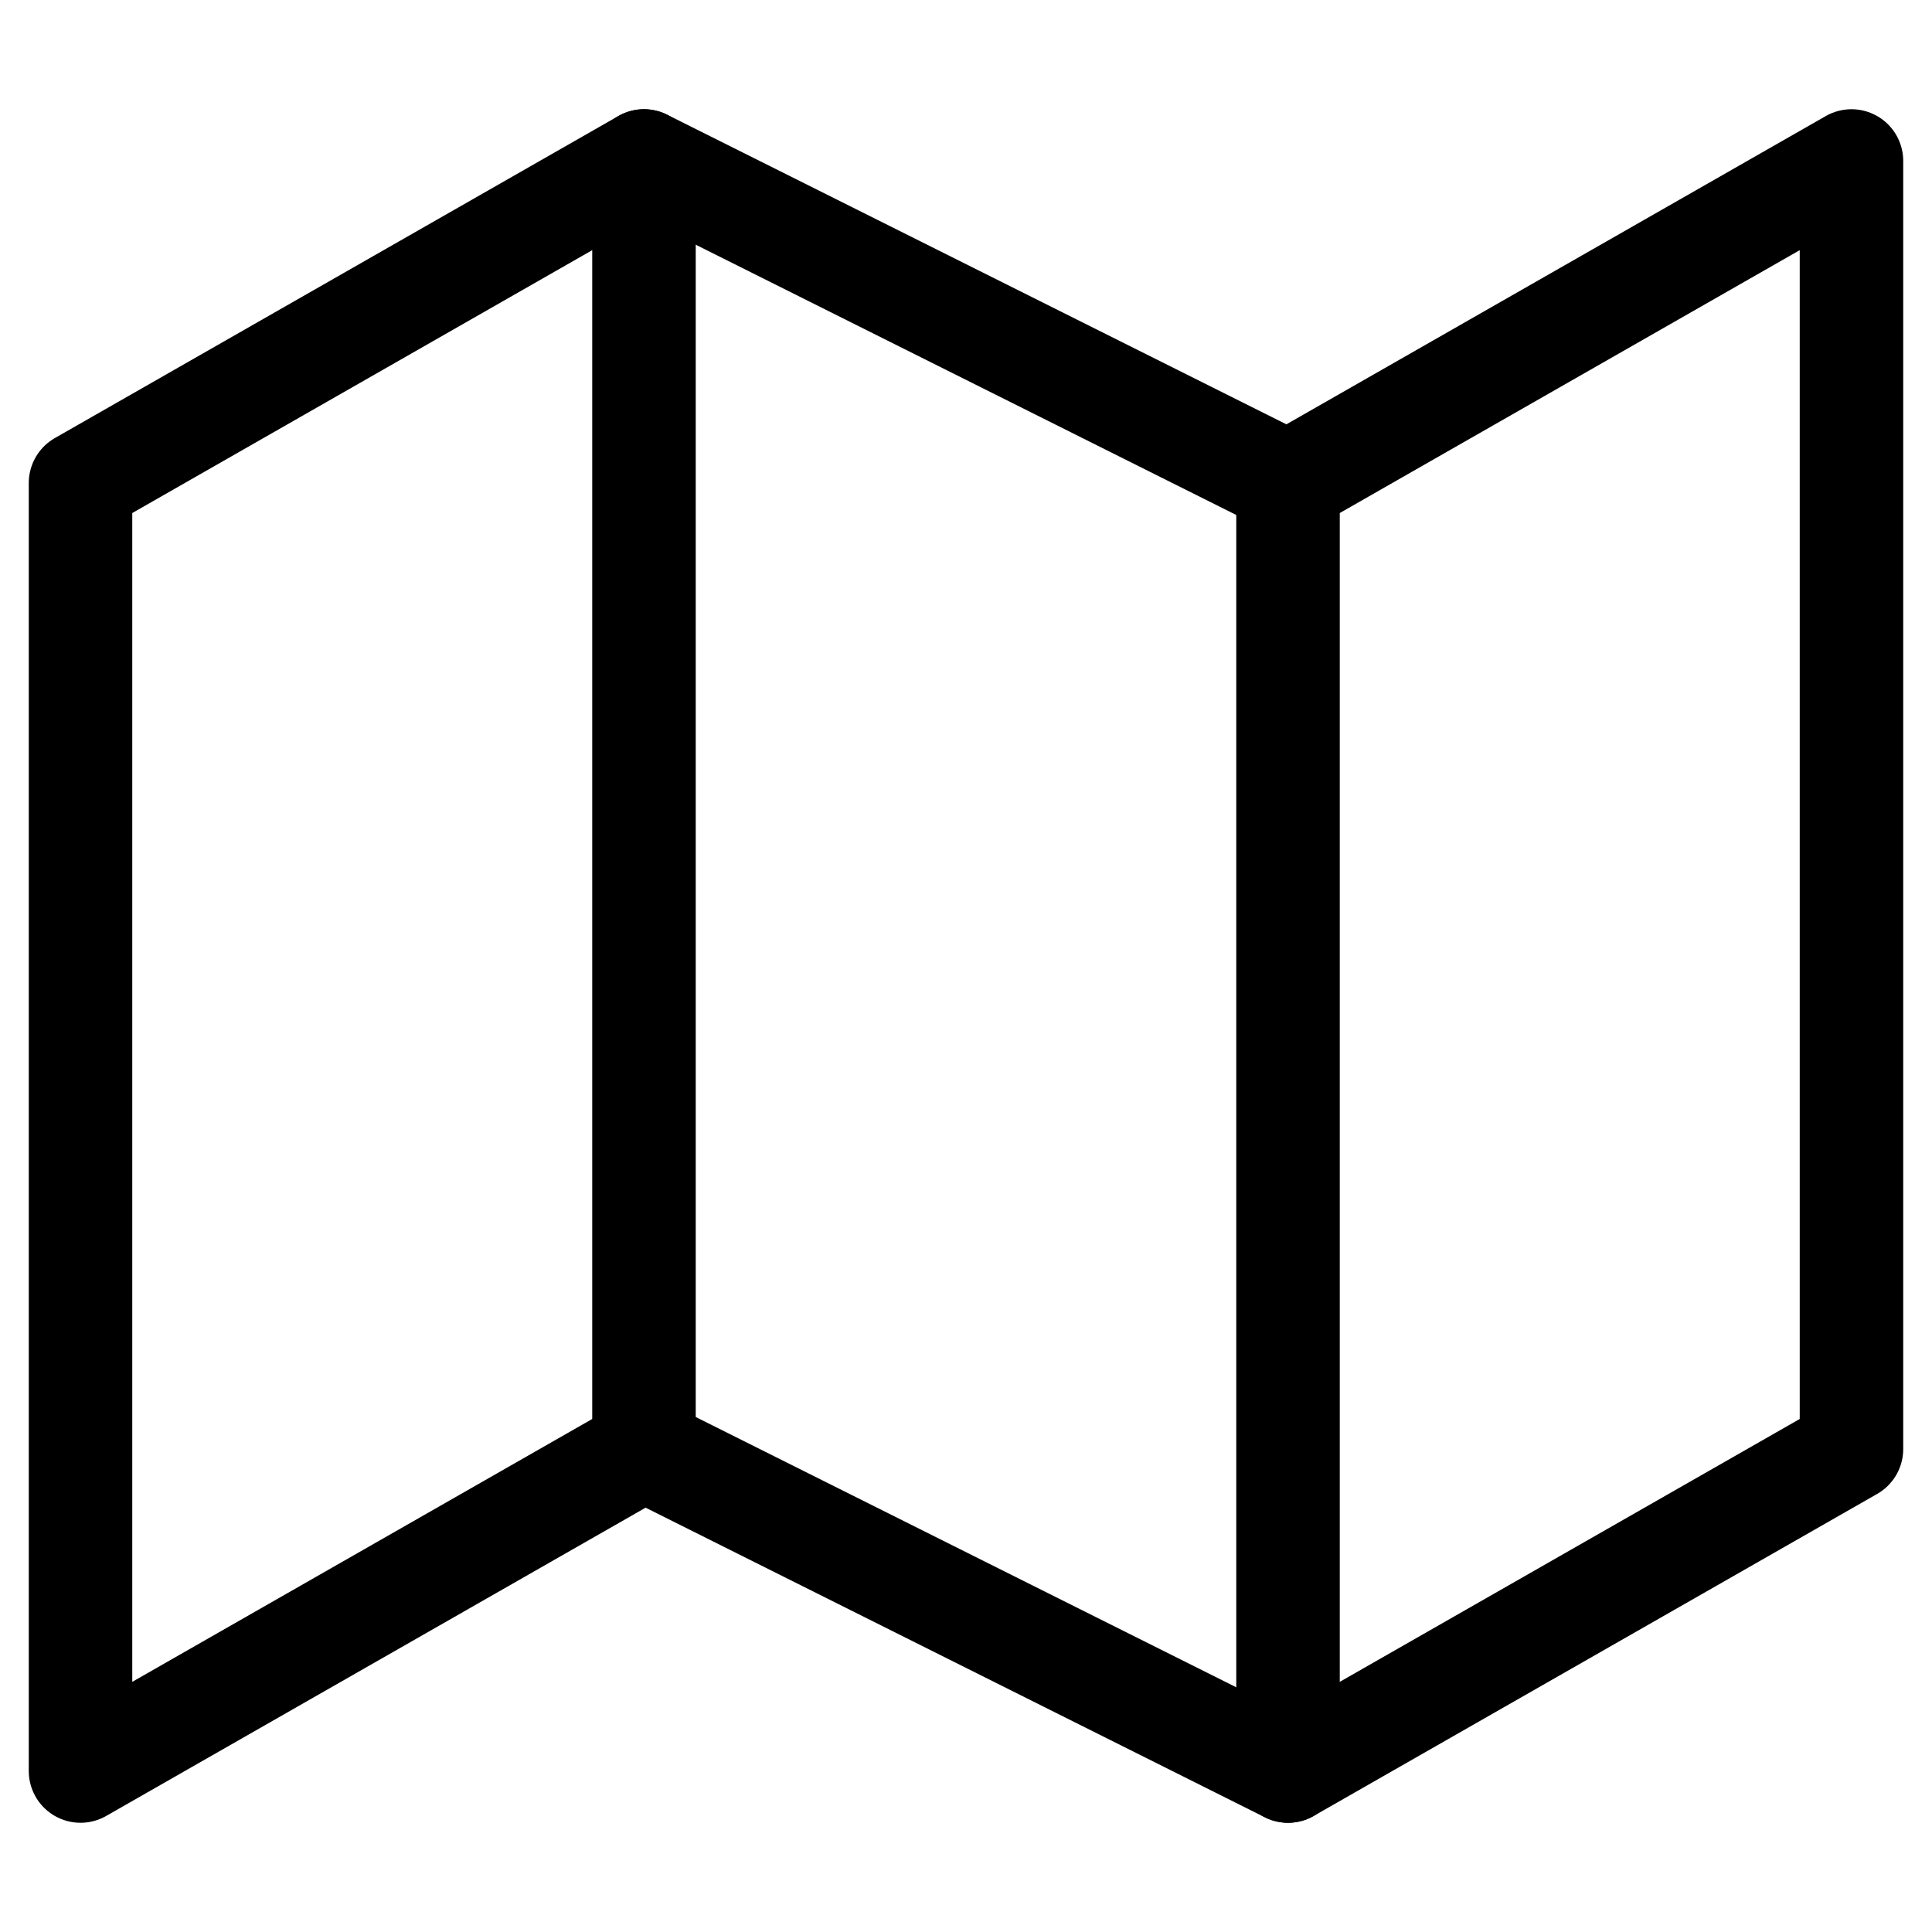 <svg width="28" height="28" viewBox="0 0 28 28" fill="none" xmlns="http://www.w3.org/2000/svg">
    <path
        d="M1.167 7V25.667L9.333 21L18.667 25.667L26.833 21V2.333L18.667 7L9.333 2.333L1.167 7Z"
        stroke="currentColor" stroke-width="1.5" stroke-linecap="round" stroke-linejoin="round" />
    <path d="M9.333 2.333V21" stroke="currentColor" stroke-width="1.5" stroke-linecap="round"
        stroke-linejoin="round" />
    <path d="M18.667 7V25.667" stroke="currentColor" stroke-width="1.5" stroke-linecap="round"
        stroke-linejoin="round" />
</svg>